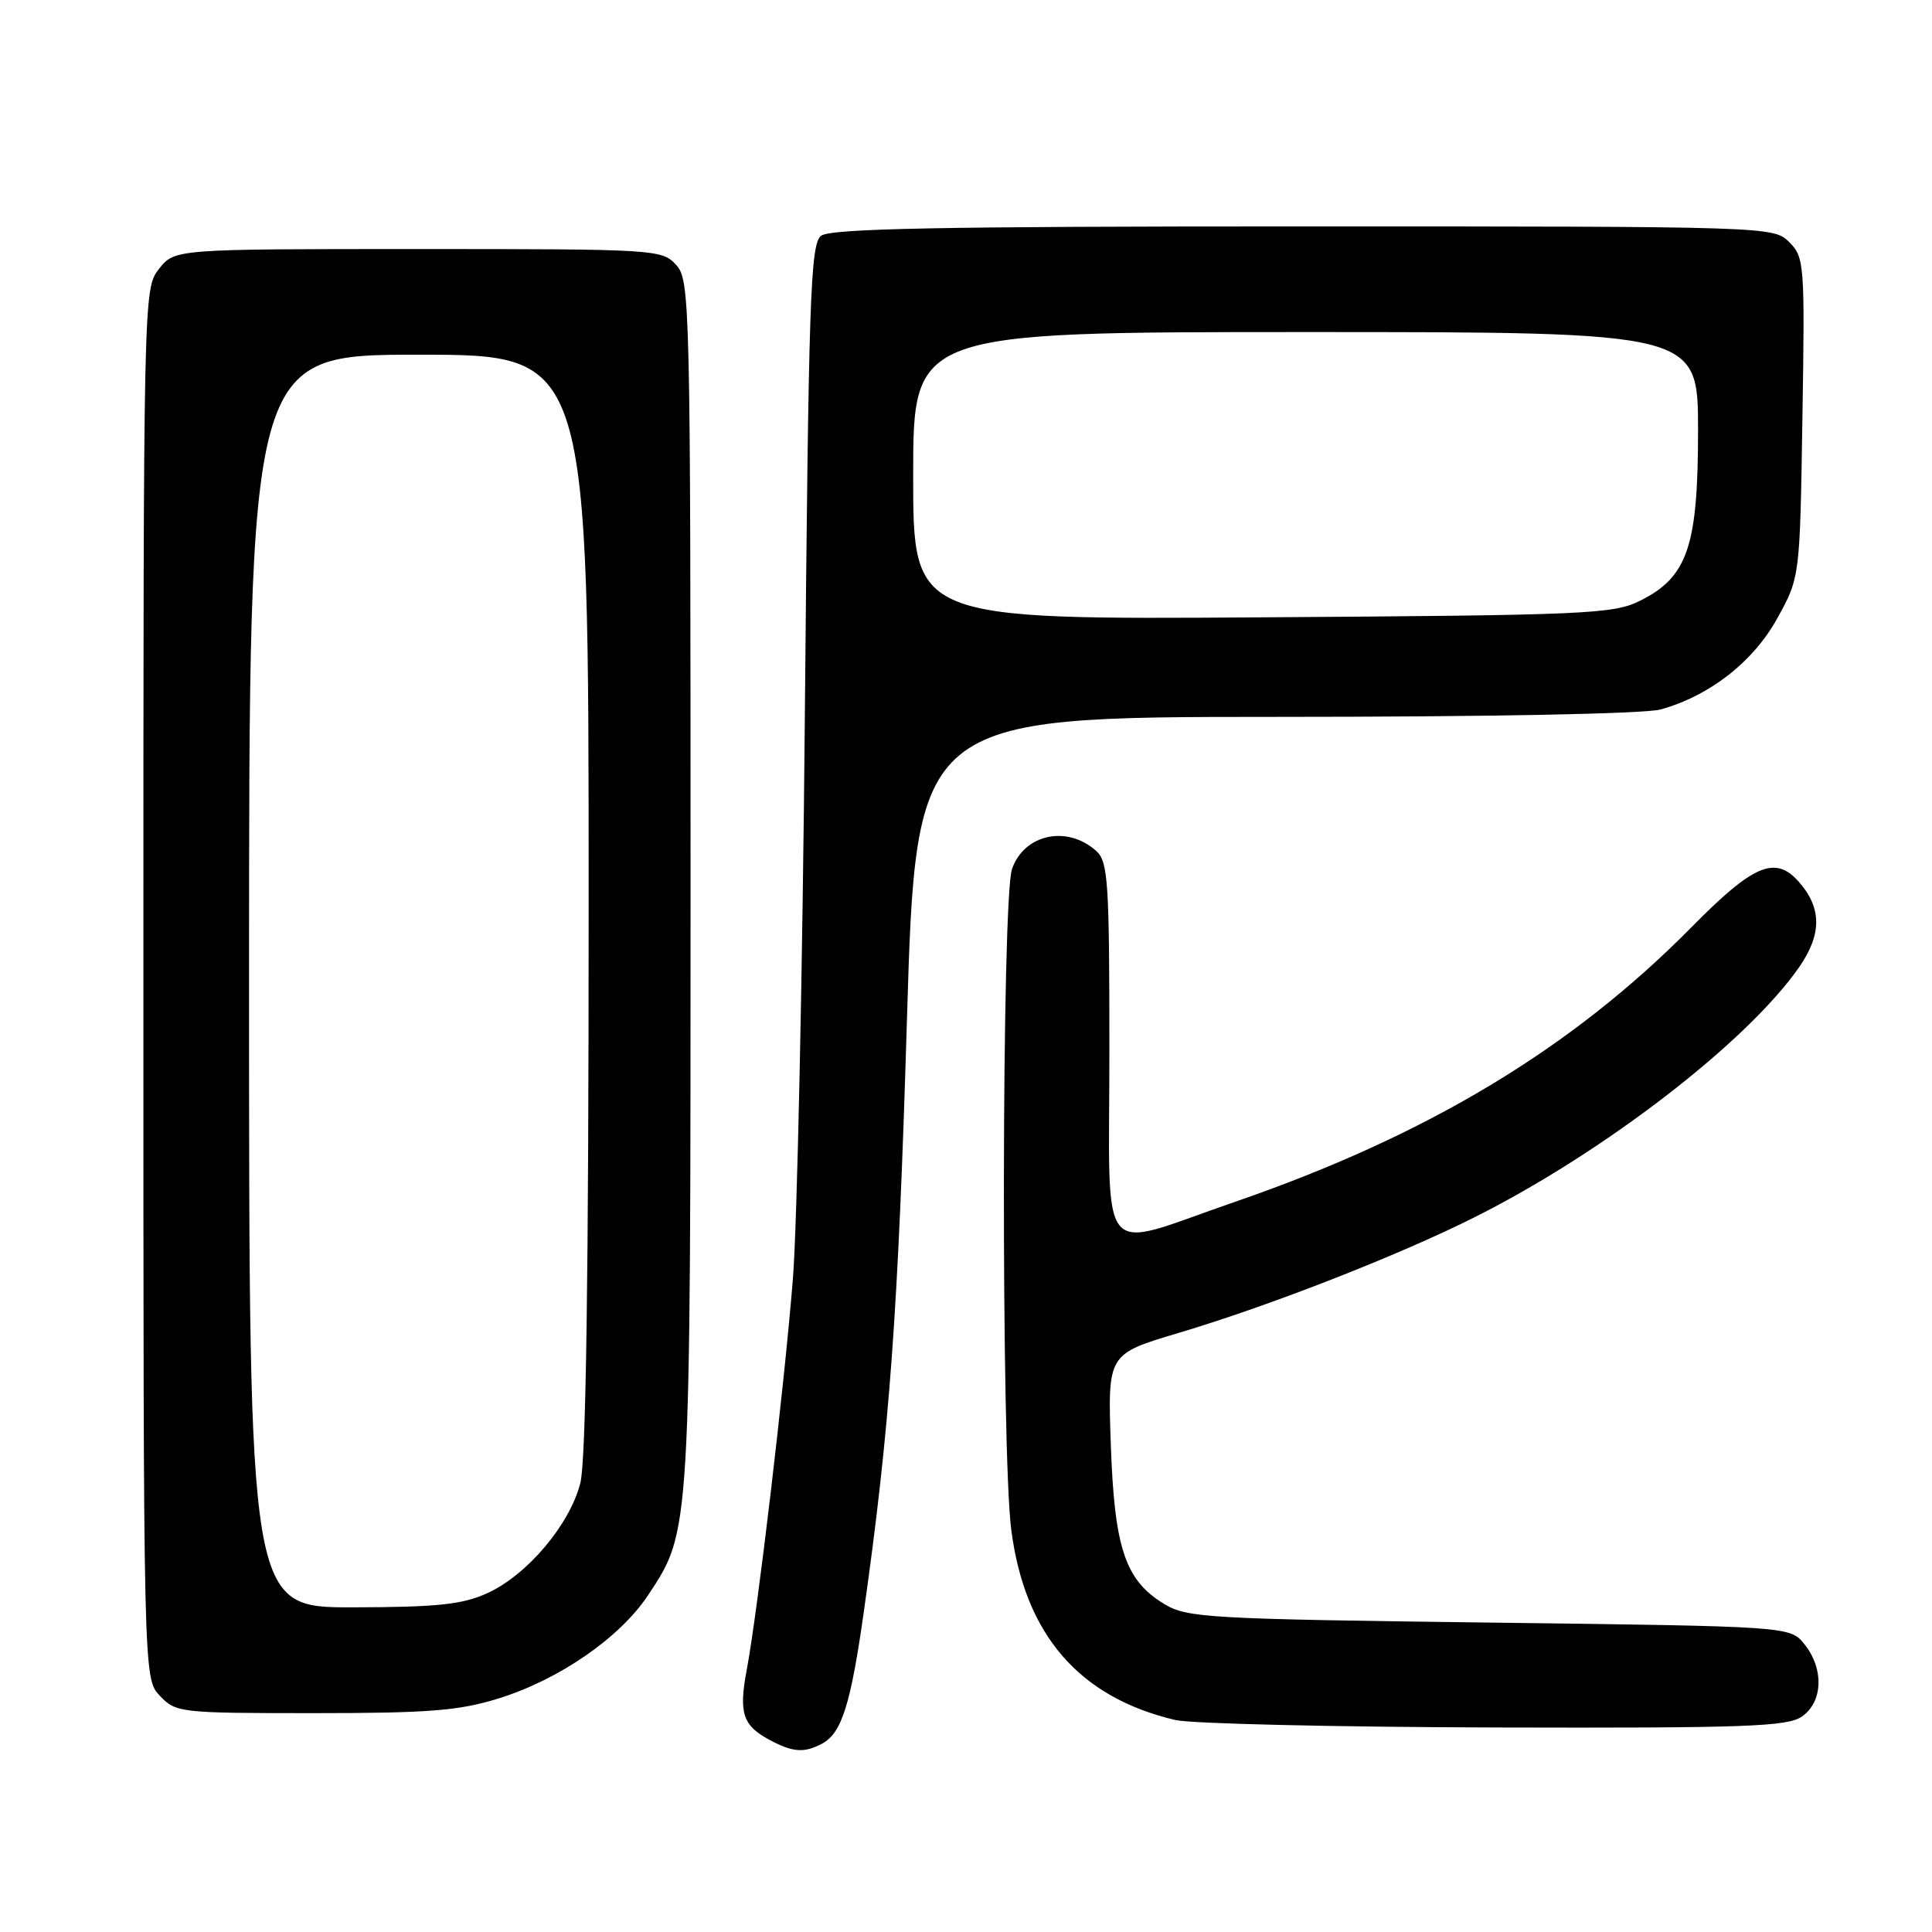 <?xml version="1.0" encoding="UTF-8" standalone="no"?>
<!DOCTYPE svg PUBLIC "-//W3C//DTD SVG 1.1//EN" "http://www.w3.org/Graphics/SVG/1.1/DTD/svg11.dtd" >
<svg xmlns="http://www.w3.org/2000/svg" xmlns:xlink="http://www.w3.org/1999/xlink" version="1.1" viewBox="0 0 256 256">
 <g >
 <path fill="currentColor"
d=" M 108.93 231.04 C 111.53 229.65 112.72 225.89 114.47 213.50 C 117.88 189.41 119.02 173.83 120.17 135.25 C 121.38 95.00 121.38 95.00 168.94 94.99 C 196.98 94.99 217.95 94.59 220.03 94.01 C 226.55 92.20 232.31 87.70 235.50 81.93 C 238.50 76.50 238.50 76.50 238.83 55.33 C 239.16 34.98 239.09 34.09 237.08 32.08 C 235.02 30.02 234.51 30.00 172.69 30.00 C 124.36 30.00 110.03 30.28 108.79 31.25 C 107.38 32.36 107.14 39.47 106.65 94.50 C 106.35 128.60 105.63 162.35 105.06 169.50 C 103.93 183.64 100.38 213.65 98.95 221.24 C 97.88 226.93 98.40 228.61 101.87 230.49 C 105.02 232.20 106.54 232.32 108.93 231.04 Z  M 238.78 227.44 C 241.56 225.50 241.70 221.09 239.09 217.86 C 237.18 215.50 237.18 215.50 197.34 215.00 C 160.07 214.53 157.29 214.37 154.27 212.54 C 149.10 209.42 147.67 205.16 147.19 191.46 C 146.77 179.42 146.77 179.42 156.14 176.63 C 168.30 173.01 185.54 166.26 195.55 161.21 C 212.69 152.58 231.57 138.00 238.42 128.12 C 241.45 123.74 241.40 120.23 238.27 116.75 C 235.19 113.34 232.29 114.59 224.19 122.80 C 208.27 138.95 189.10 150.48 163.50 159.30 C 145.13 165.63 147.00 167.90 147.00 139.23 C 147.00 116.76 146.83 114.16 145.25 112.75 C 141.40 109.30 135.71 110.52 134.10 115.14 C 132.72 119.09 132.64 192.26 134.00 202.73 C 135.80 216.60 142.97 224.90 155.73 227.91 C 157.81 228.40 176.84 228.84 198.03 228.90 C 231.39 228.99 236.85 228.79 238.78 227.44 Z  M 66.07 225.05 C 74.10 222.56 82.16 216.99 85.88 211.36 C 91.54 202.82 91.50 203.49 91.50 116.86 C 91.50 39.94 91.43 37.14 89.60 35.11 C 87.73 33.05 86.96 33.00 55.42 33.00 C 23.15 33.00 23.15 33.00 21.07 35.63 C 19.01 38.26 19.00 38.71 19.00 130.32 C 19.00 222.37 19.00 222.37 21.17 224.69 C 23.29 226.94 23.82 227.00 41.59 227.00 C 56.84 227.00 60.84 226.68 66.07 225.05 Z  M 121.00 63.05 C 121.00 44.00 121.00 44.00 173.00 44.00 C 225.00 44.00 225.00 44.00 225.00 57.04 C 225.00 72.42 223.62 76.47 217.30 79.61 C 213.77 81.37 210.22 81.52 167.25 81.80 C 121.00 82.11 121.00 82.11 121.00 63.05 Z  M 33.00 130.00 C 33.00 47.00 33.00 47.00 55.50 47.00 C 78.00 47.00 78.00 47.00 78.00 119.56 C 78.00 169.17 77.65 193.50 76.90 196.50 C 75.51 202.01 69.85 208.71 64.56 211.11 C 61.26 212.61 57.94 212.96 46.75 212.98 C 33.00 213.00 33.00 213.00 33.00 130.00 Z "/>
</g>
</svg>